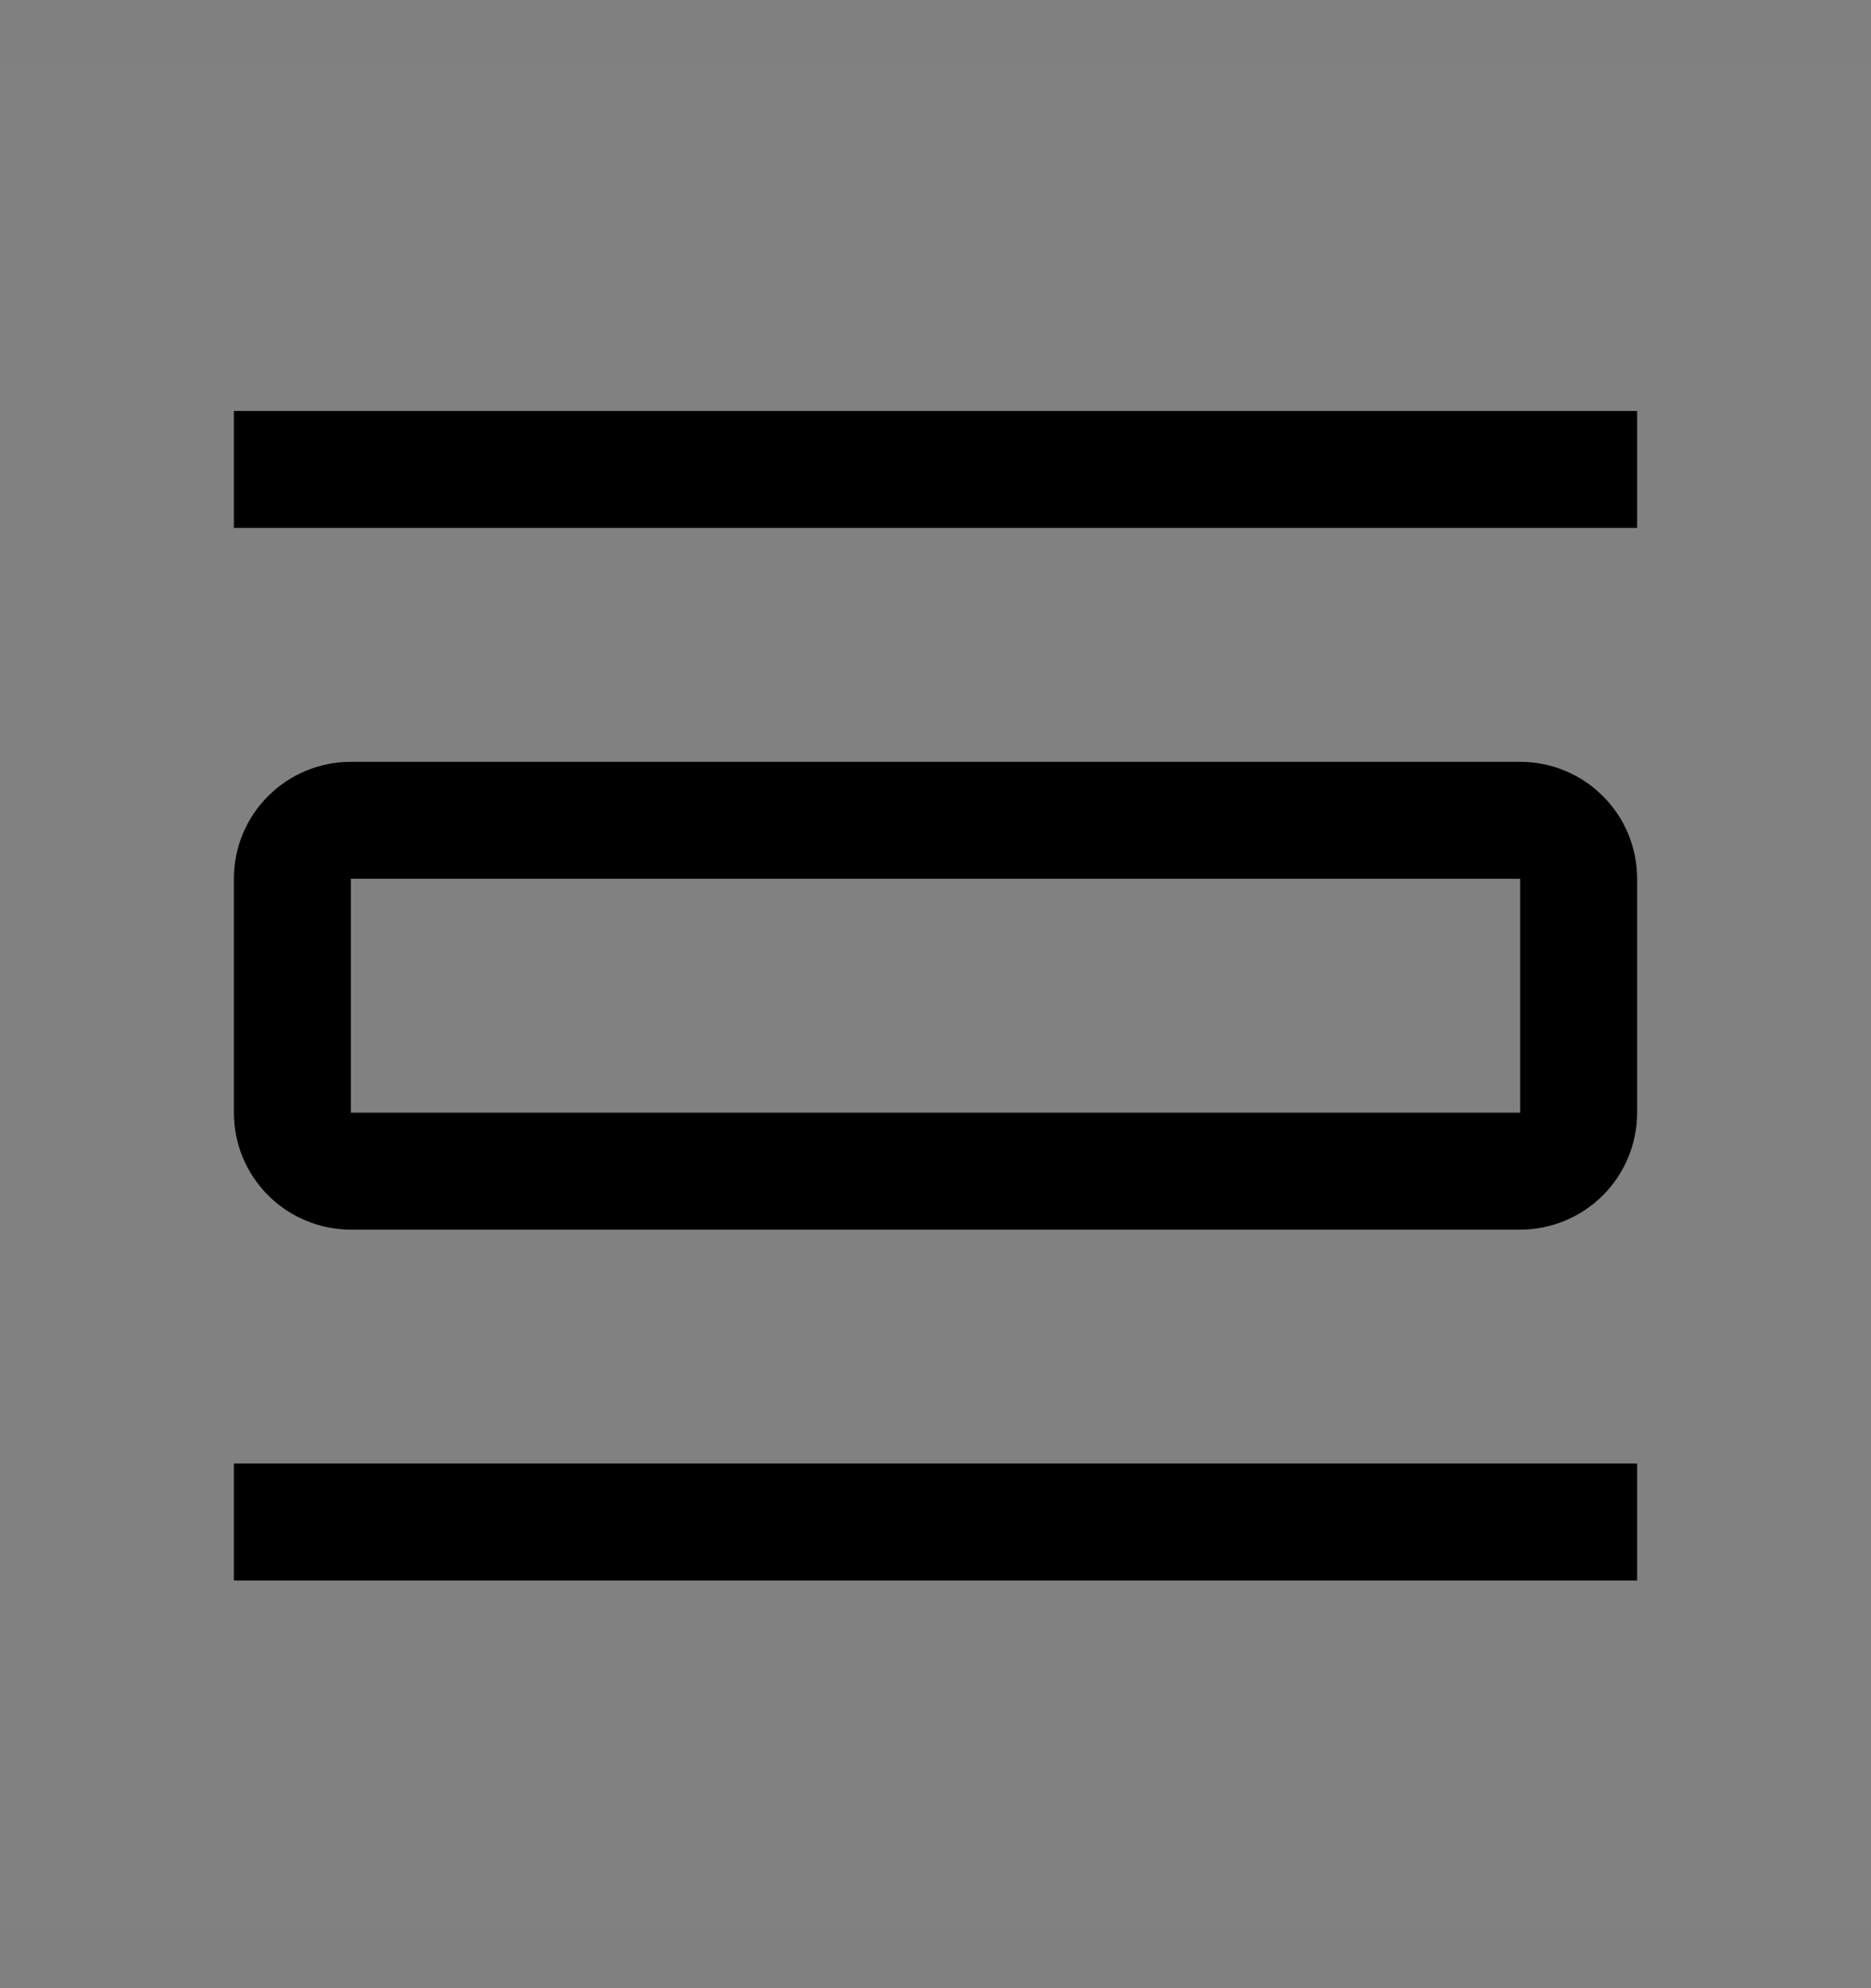 <svg viewBox="0 0 16 17" fill="none" xmlns="http://www.w3.org/2000/svg">
<rect x="0" y="0" width="16" height="17" fill="#808080" stroke="none"/>
<rect width="16" height="16" transform="translate(0 0.514)" fill="white" fill-opacity="0.01" style="mix-blend-mode:multiply"/>
<path d="M14 12.514H2V13.514H14V12.514Z" fill="currentColor"/>
<path d="M13 9.514H3V7.514H13V9.514ZM14 9.514V7.514C14 7.248 13.895 6.994 13.707 6.807C13.52 6.619 13.265 6.514 13 6.514H3C2.735 6.514 2.48 6.619 2.293 6.807C2.105 6.994 2 7.248 2 7.514V9.514C2 9.779 2.105 10.033 2.293 10.221C2.48 10.408 2.735 10.514 3 10.514H13C13.265 10.514 13.52 10.408 13.707 10.221C13.895 10.033 14 9.779 14 9.514Z" fill="currentColor"/>
<path d="M14 3.514H2V4.514H14V3.514Z" fill="currentColor"/>
</svg>
